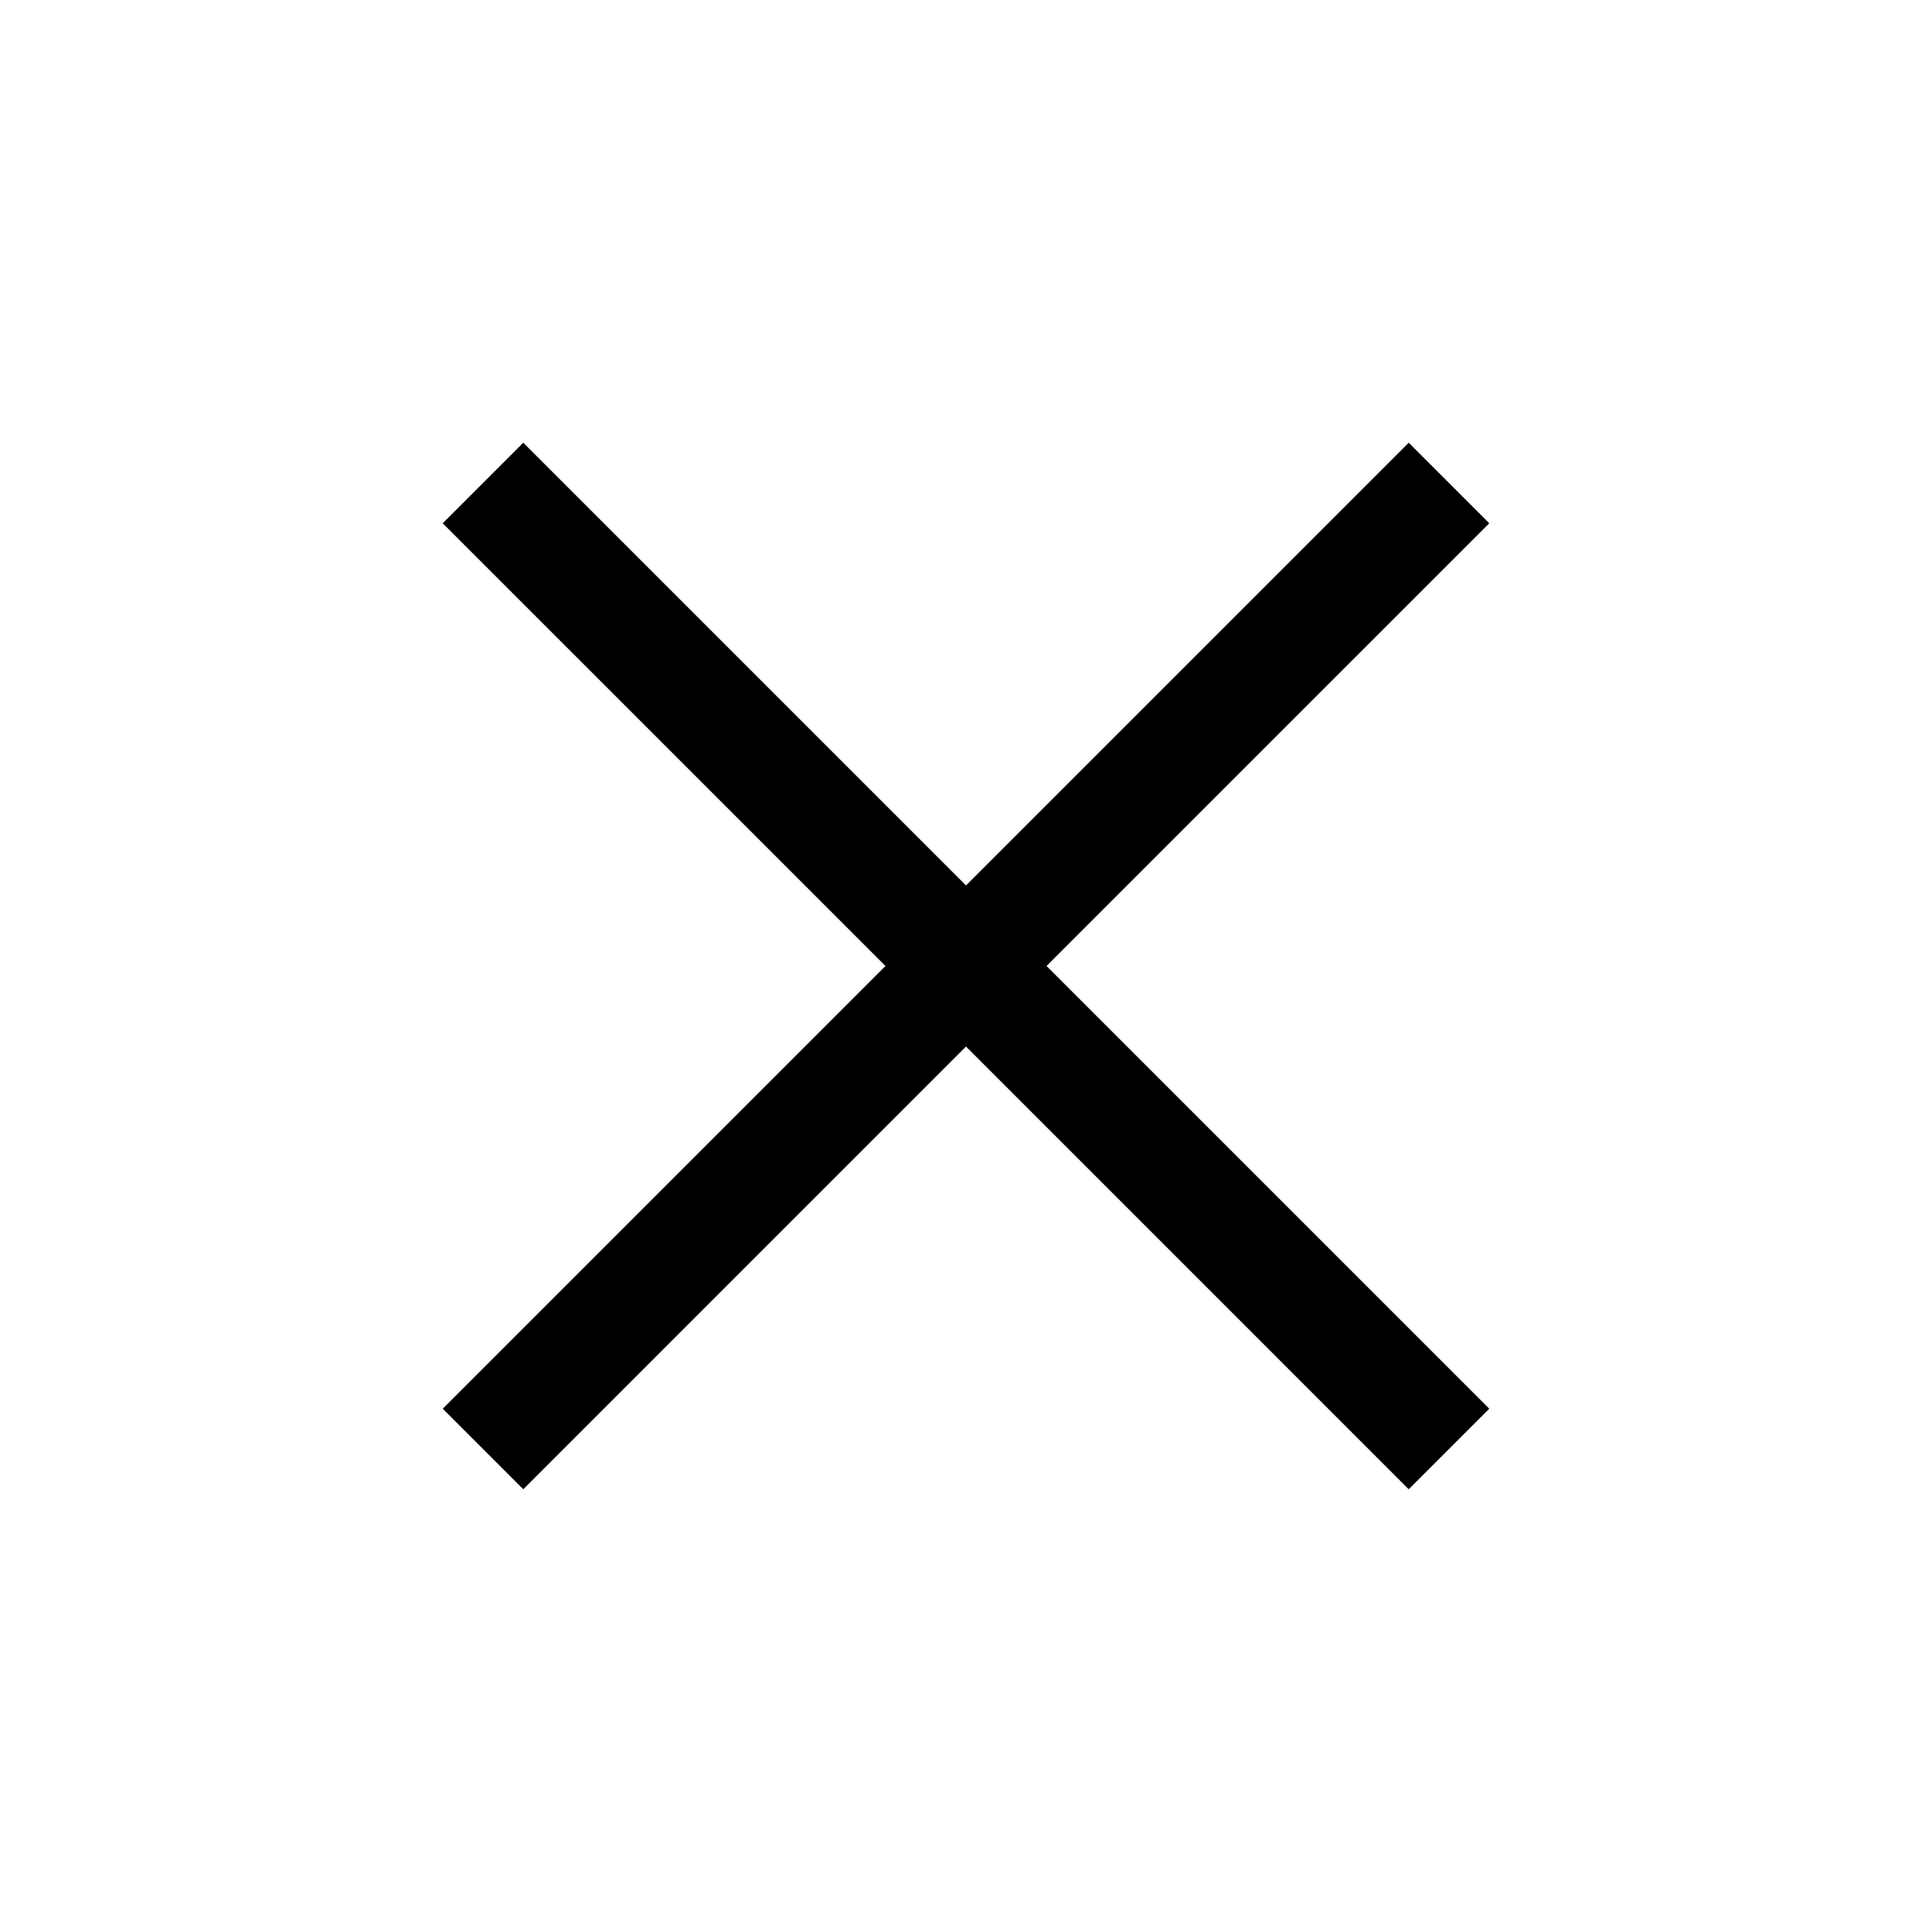 <svg xmlns="http://www.w3.org/2000/svg" viewBox="0 0 25 25">
    <path d="M12.5 11.458L18.229 5.729L19.271 6.771L13.542 12.5L19.271 18.229L18.229 19.271L12.5 13.542L6.771 19.271L5.729 18.229L11.458 12.5L5.729 6.771L6.771 5.729L12.5 11.458Z"/>
</svg>
